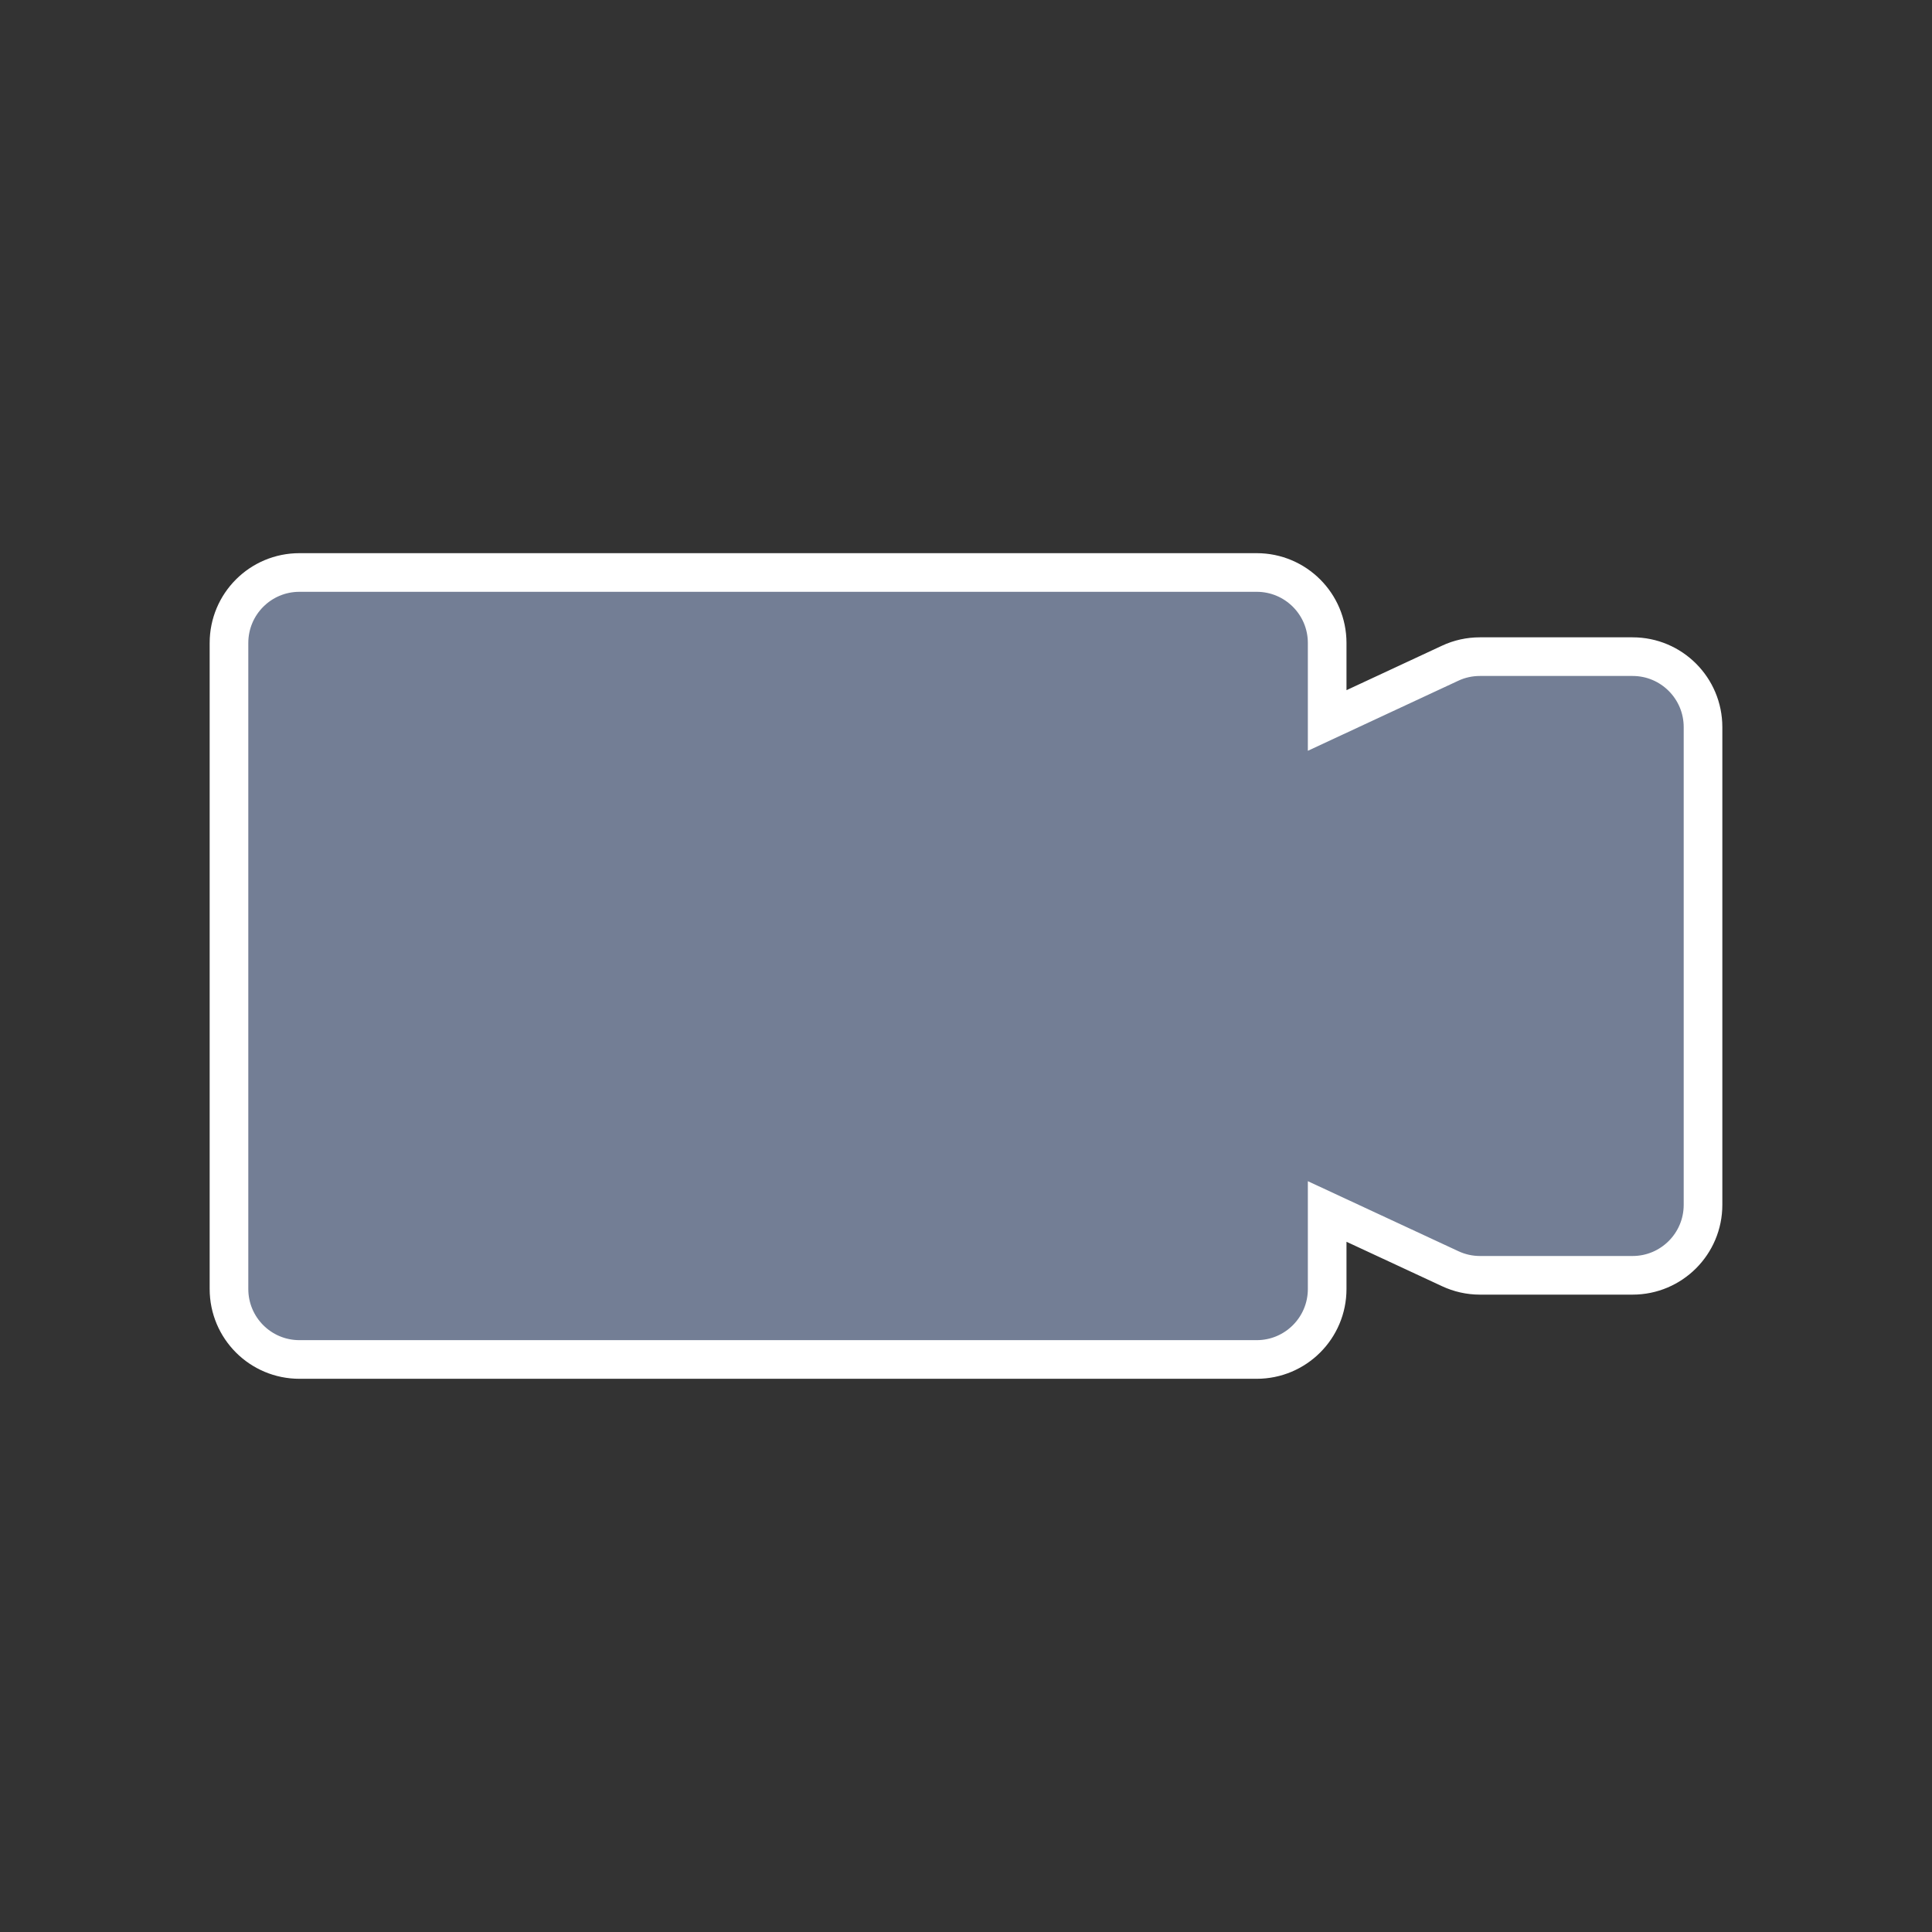 <?xml version="1.0" encoding="utf-8"?>
<!-- Generator: Adobe Illustrator 16.0.0, SVG Export Plug-In . SVG Version: 6.00 Build 0)  -->
<!DOCTYPE svg PUBLIC "-//W3C//DTD SVG 1.1//EN" "http://www.w3.org/Graphics/SVG/1.1/DTD/svg11.dtd">
<svg version="1.1" id="Layer_1" xmlns="http://www.w3.org/2000/svg" xmlns:xlink="http://www.w3.org/1999/xlink" x="0px" y="0px"
	 width="50px" height="50px" viewBox="244.5 174.5 50 50" enable-background="new 244.5 174.5 50 50" xml:space="preserve">
<rect x="244.5" y="174.5" width="50" height="50" fill="#333333" stroke="none"/>
<path d="M288.574,193.318v12.363c0,1.006-0.815,1.824-1.823,1.824H282.8c-0.267,0-0.529-0.059-0.77-0.172l-3.183-1.48v2.006
	c0,1.008-0.816,1.824-1.824,1.824h-24.774c-1.008,0-1.823-0.816-1.823-1.824v-16.719c0-1.008,0.815-1.824,1.823-1.824h24.774
	c1.008,0,1.824,0.816,1.824,1.824v2.006l3.183-1.482c0.24-0.113,0.503-0.17,0.77-0.17h3.951
	C287.759,191.494,288.574,192.311,288.574,193.318z" style="fill:#737E95;stroke:white;stroke-width:1"/>
</svg>
